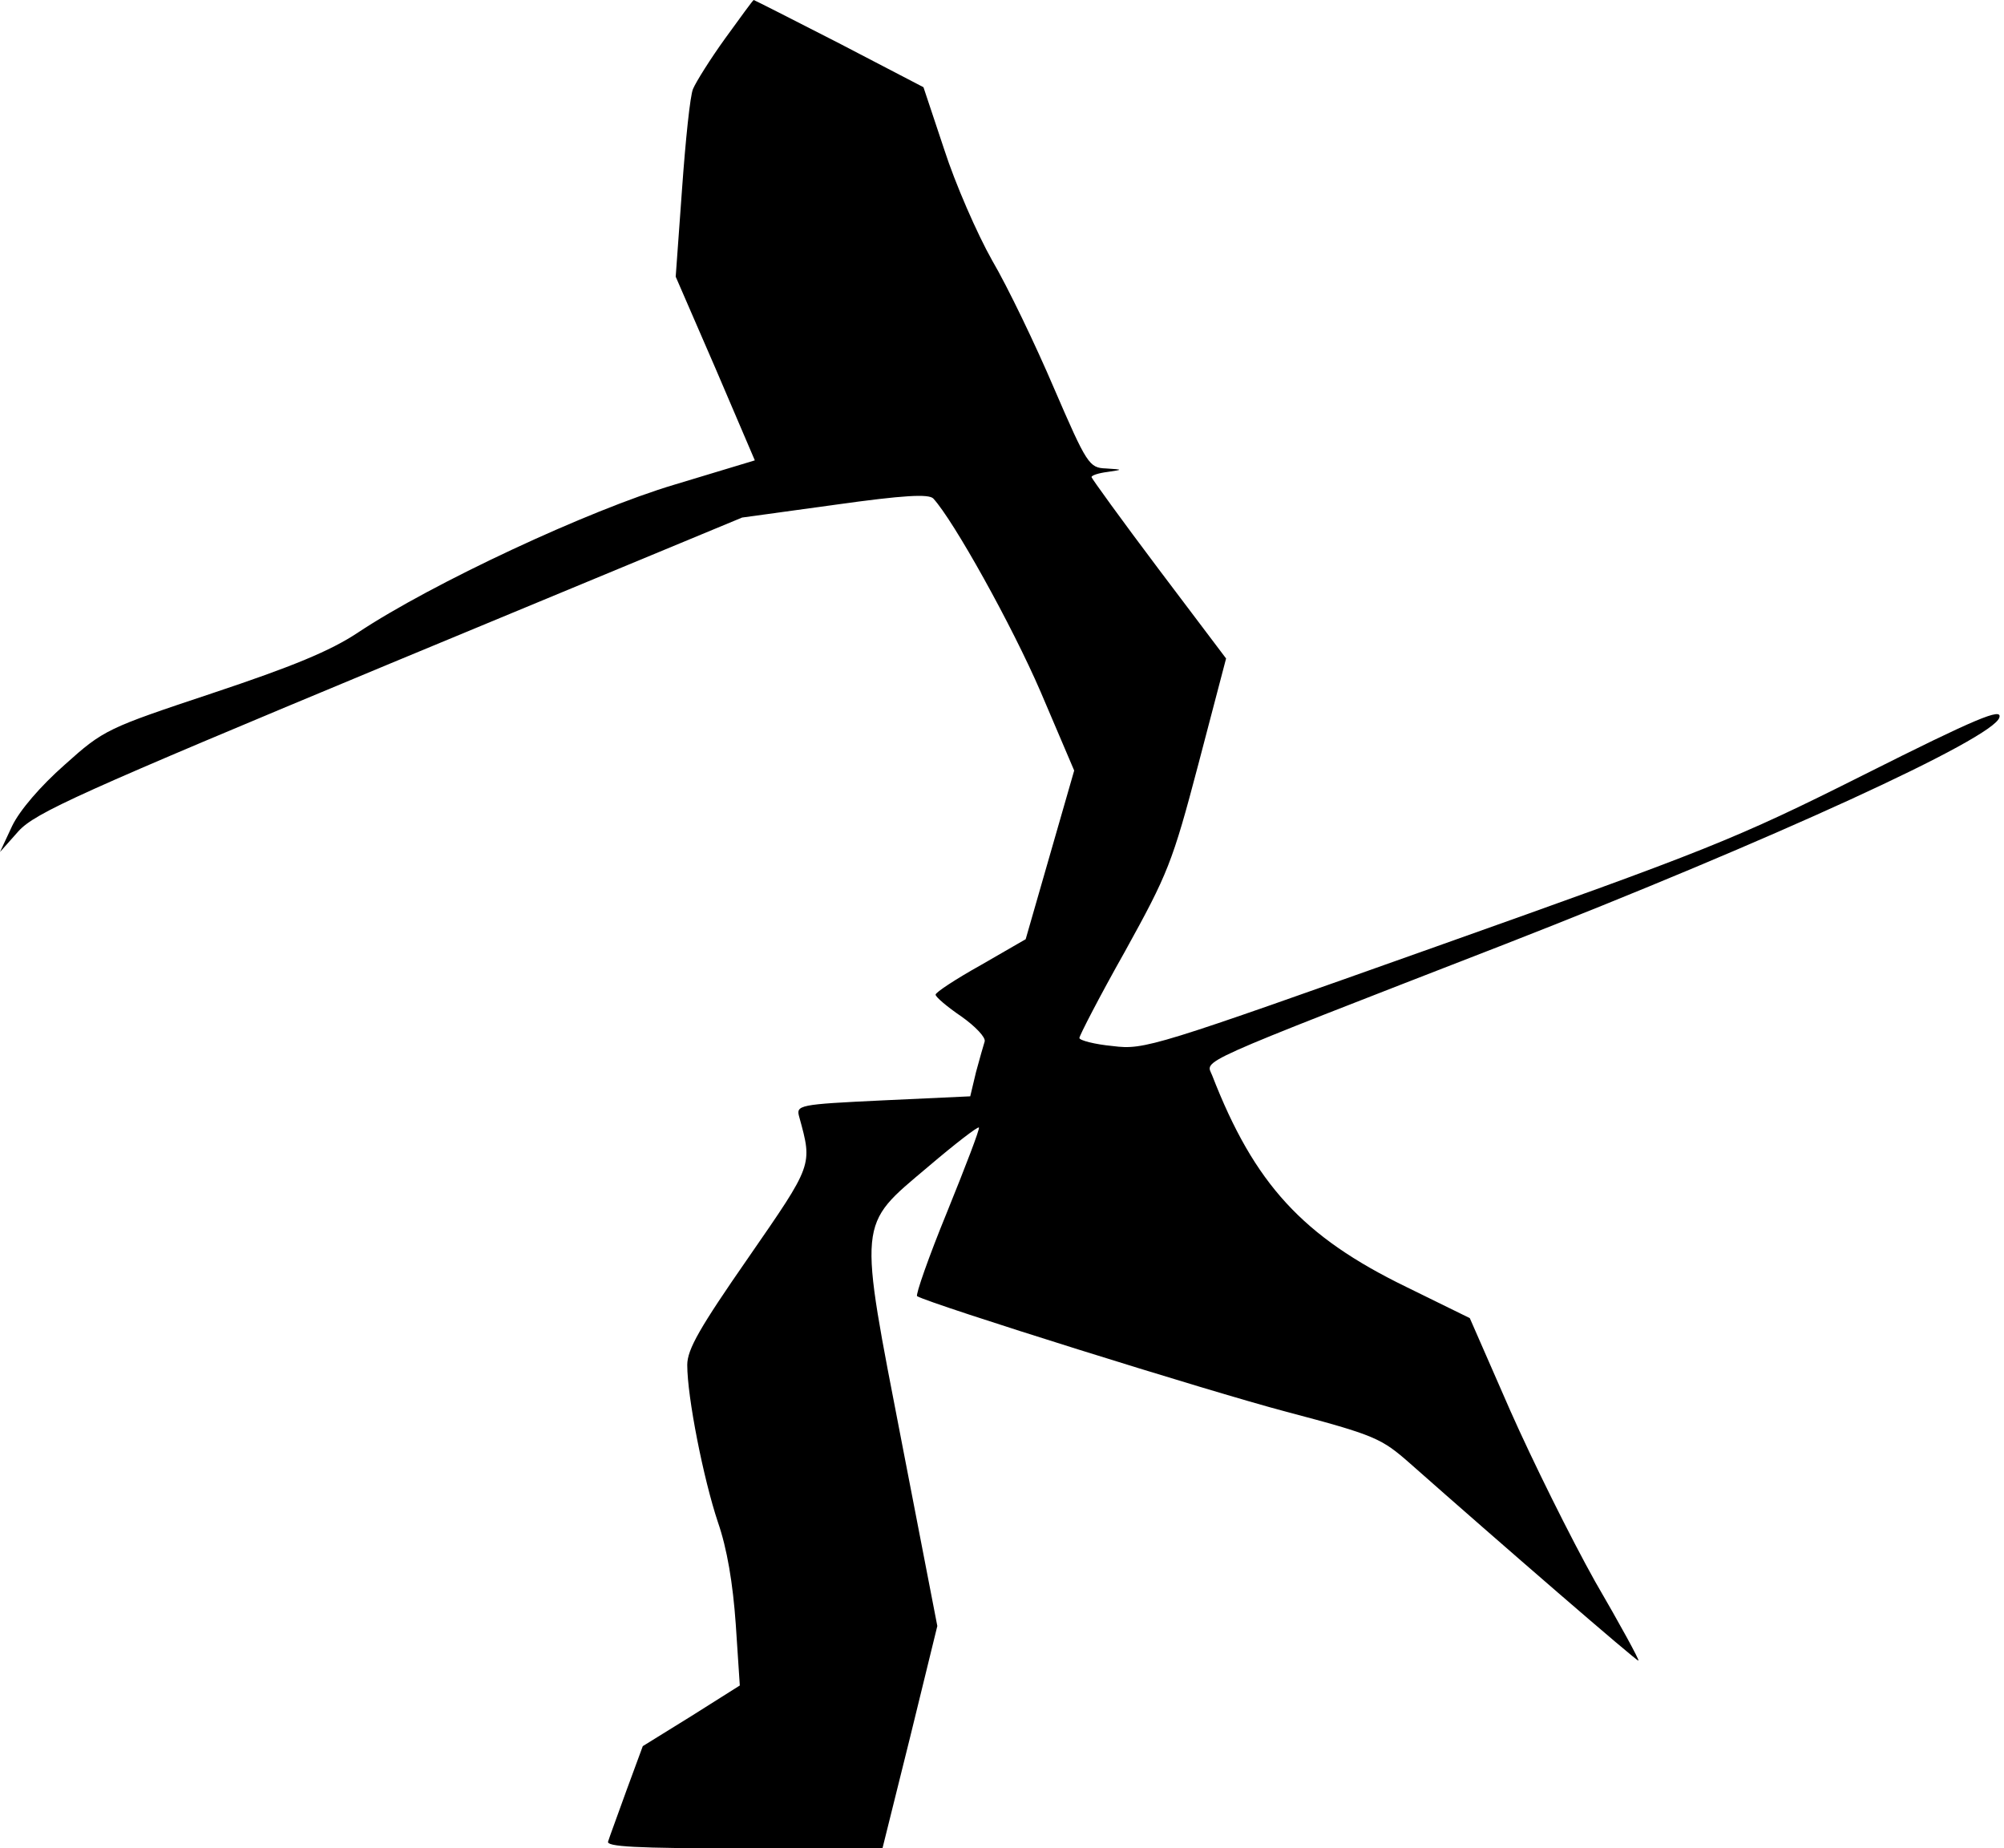 <?xml version="1.0" standalone="no"?>
<!DOCTYPE svg PUBLIC "-//W3C//DTD SVG 20010904//EN"
 "http://www.w3.org/TR/2001/REC-SVG-20010904/DTD/svg10.dtd">
<svg version="1.0" xmlns="http://www.w3.org/2000/svg"
 width="347pt" height="320pt" viewBox="0 0 347 320"
 preserveAspectRatio="xMidYMid meet">
<g transform="translate(0,320) scale(0.1,-0.1)"
fill="#000000" stroke="none">
<path fill="#000000" stroke="none" d="M1256 3134 c-26 -36 -51 -76 -56 -88
-5 -11 -13 -89 -19 -173 l-11 -152 69 -159 68 -159 -139 -42 c-148 -44 -420
-171 -548 -256 -48 -32 -114 -59 -252 -105 -183 -61 -188 -63 -256 -124 -42
-37 -78 -79 -91 -106 l-21 -45 32 36 c29 32 107 67 643 290 l610 253 160 22
c121 17 163 19 171 11 35 -38 136 -219 186 -335 l58 -136 -42 -146 -42 -146
-78 -45 c-43 -24 -78 -47 -78 -51 0 -4 20 -21 45 -38 24 -17 42 -36 40 -43 -2
-6 -9 -31 -15 -53 l-10 -42 -151 -7 c-147 -7 -151 -8 -145 -29 23 -84 24 -81
-88 -243 -84 -121 -106 -159 -106 -186 0 -56 28 -197 53 -272 16 -46 26 -106
31 -177 l7 -106 -84 -53 -84 -52 -28 -76 c-15 -42 -30 -82 -32 -89 -4 -9 47
-12 235 -12 l240 0 48 193 47 192 -61 315 c-76 393 -78 376 45 480 47 40 86
70 88 68 2 -2 -23 -67 -55 -146 -32 -78 -55 -144 -52 -146 24 -14 506 -165
639 -200 155 -41 165 -46 215 -90 155 -137 393 -343 395 -341 2 1 -32 63 -75
137 -42 75 -108 208 -147 296 l-70 160 -110 54 c-179 87 -263 178 -336 366
-11 28 -42 14 506 227 464 181 848 357 857 393 5 17 -39 -1 -234 -99 -225
-113 -272 -131 -742 -298 -487 -173 -504 -179 -559 -172 -32 3 -58 10 -58 14
0 4 35 72 79 150 74 134 82 153 127 324 l48 183 -117 155 c-64 85 -116 157
-116 159 0 3 12 7 28 9 27 4 27 4 -3 6 -29 1 -33 7 -90 139 -32 75 -80 175
-107 221 -26 46 -64 133 -83 192 l-36 108 -146 76 c-80 41 -147 75 -148 75 -1
0 -23 -30 -49 -66z"/>
</g>
</svg>
